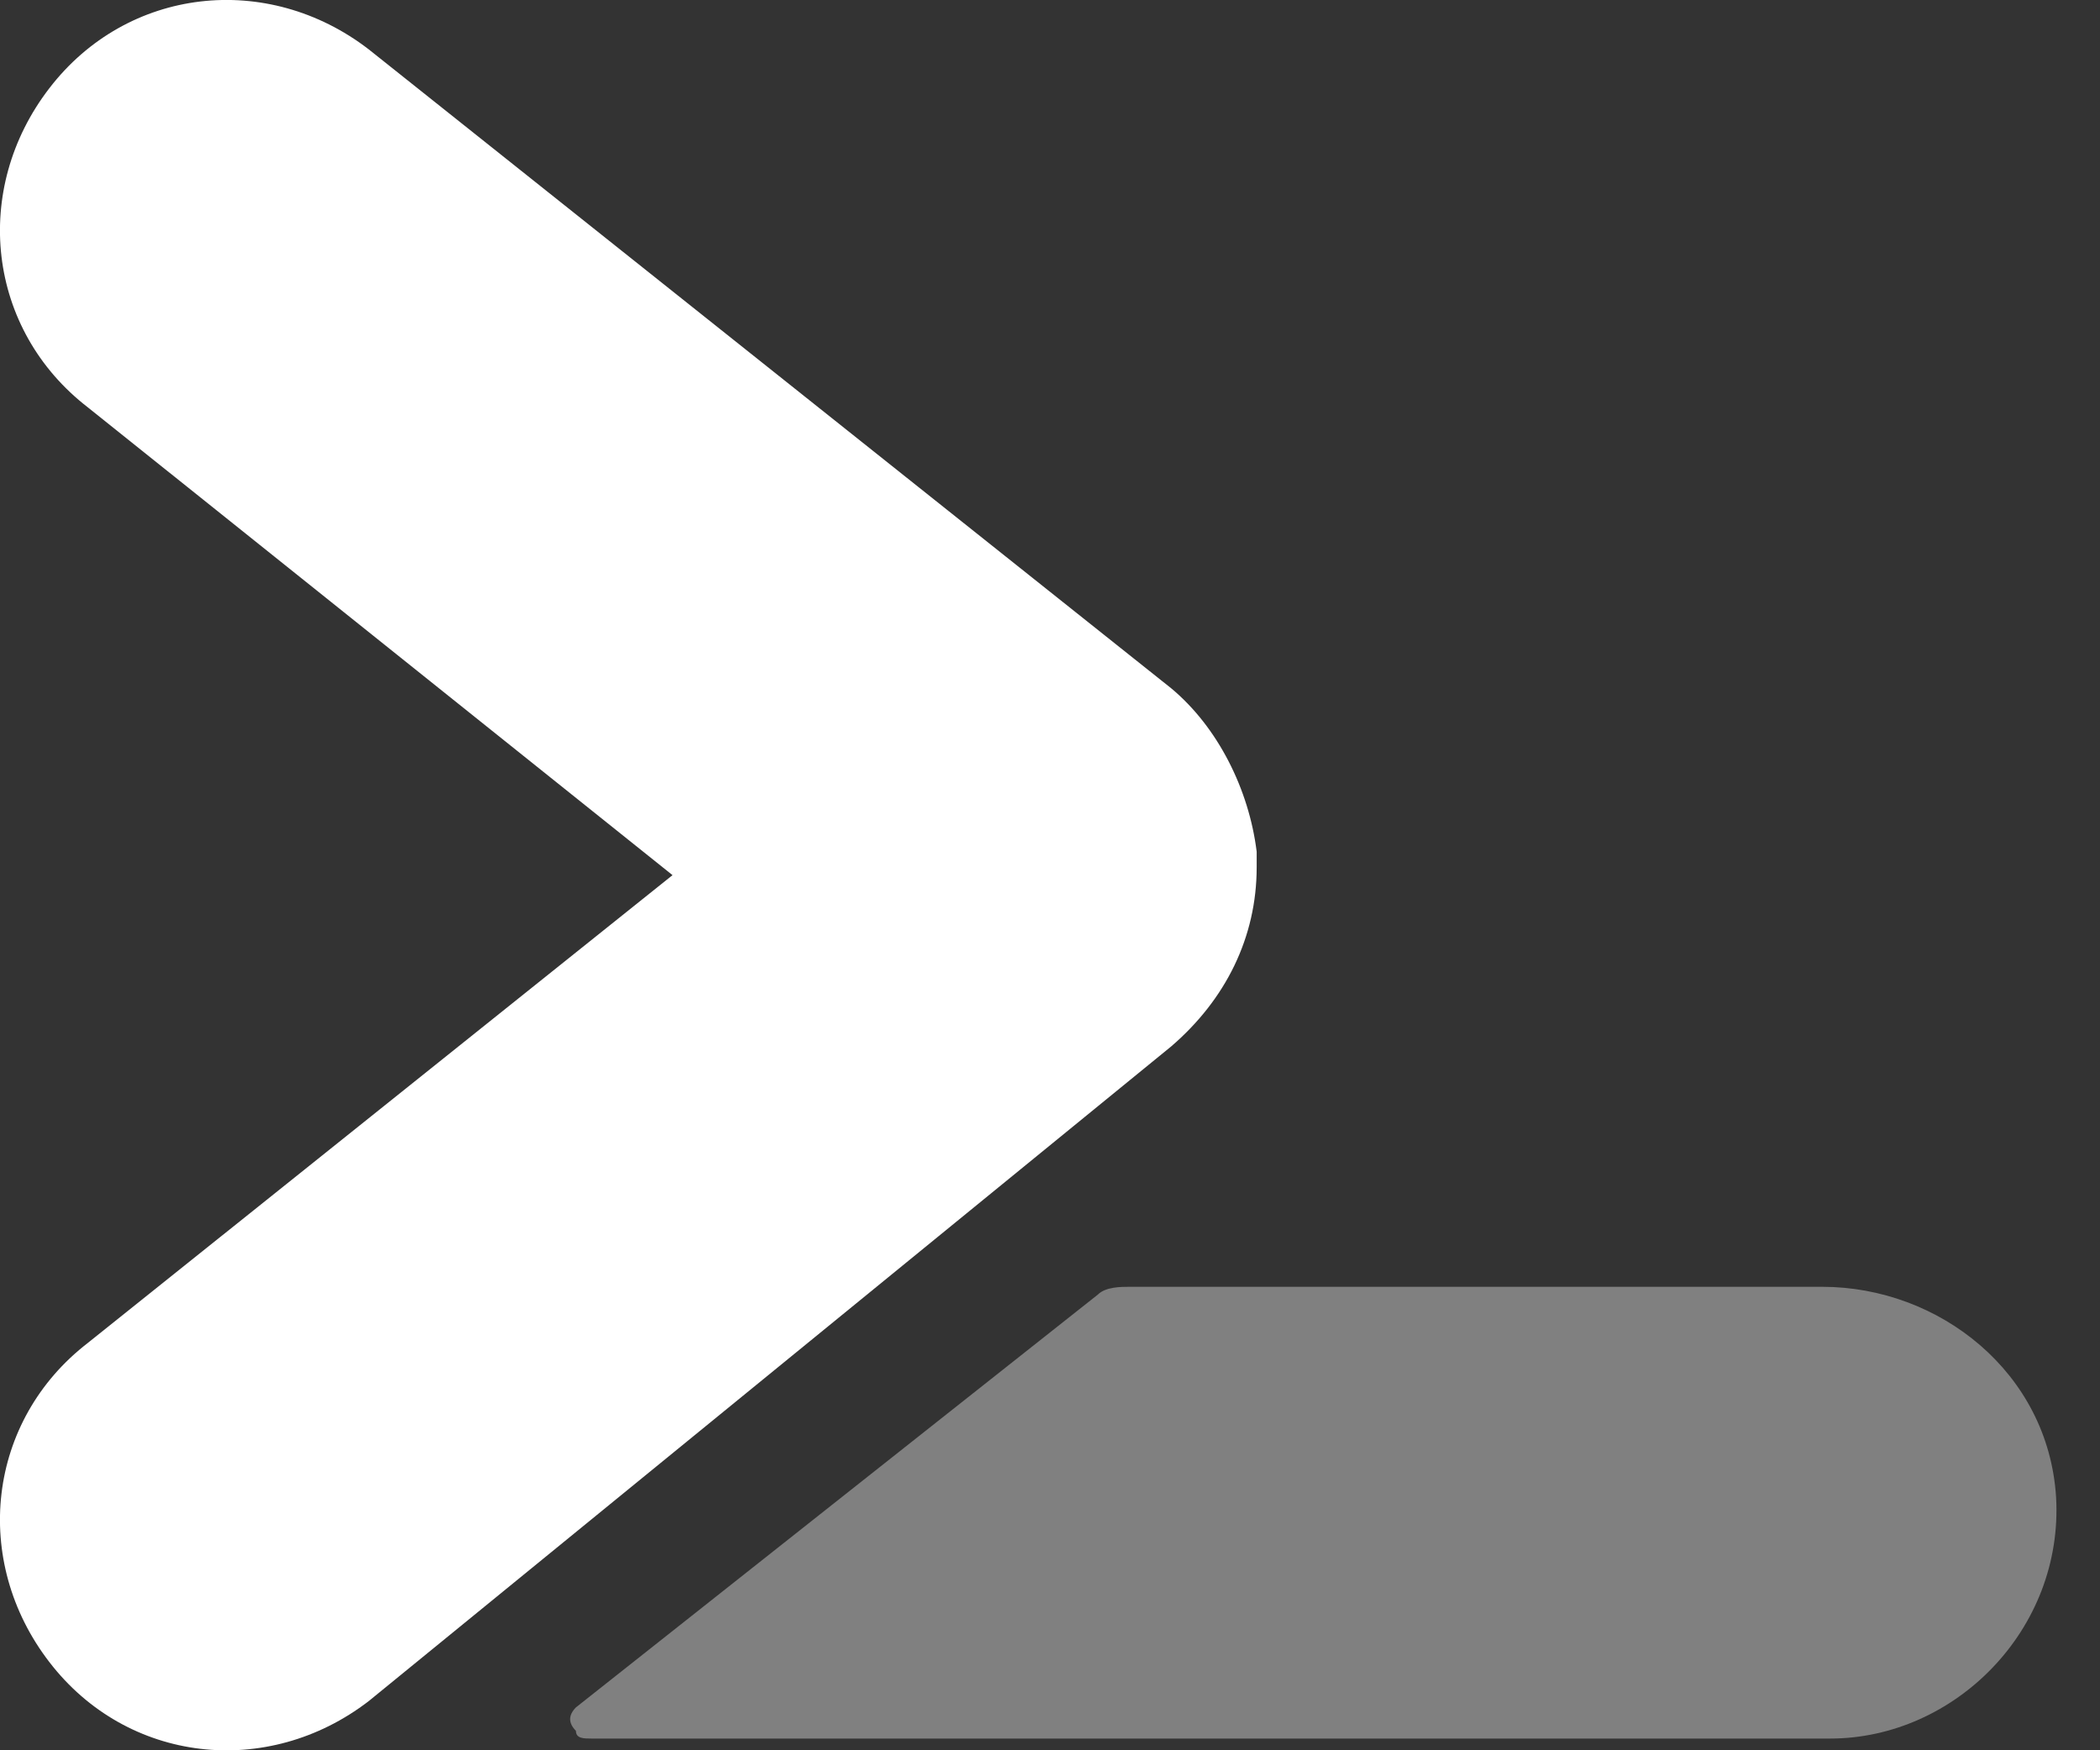 <svg width="12" height="10" viewBox="0 0 12 10" fill="none" xmlns="http://www.w3.org/2000/svg">
<rect x="0" y="0" width="12" height="10" fill="#333333" stroke="none"/>
<path d="M10.413 7.352H6.452C6.407 7.352 6.318 7.352 6.274 7.396L3.291 9.755C3.247 9.8 3.247 9.844 3.291 9.889C3.291 9.933 3.336 9.933 3.38 9.933H10.458C11.17 9.933 11.793 9.31 11.749 8.553C11.704 7.841 11.081 7.352 10.413 7.352" fill="#808080"/>
<path d="M7.181 4.866C7.137 4.51 6.959 4.154 6.692 3.932L2.107 0.282C1.528 -0.164 0.727 -0.075 0.282 0.504C-0.164 1.083 -0.075 1.884 0.504 2.329L3.843 5L0.504 7.671C-0.075 8.116 -0.164 8.917 0.282 9.496C0.727 10.075 1.528 10.164 2.107 9.719L6.692 5.979C7.003 5.712 7.181 5.356 7.181 4.955V4.866Z" fill="white"/>
</svg>
